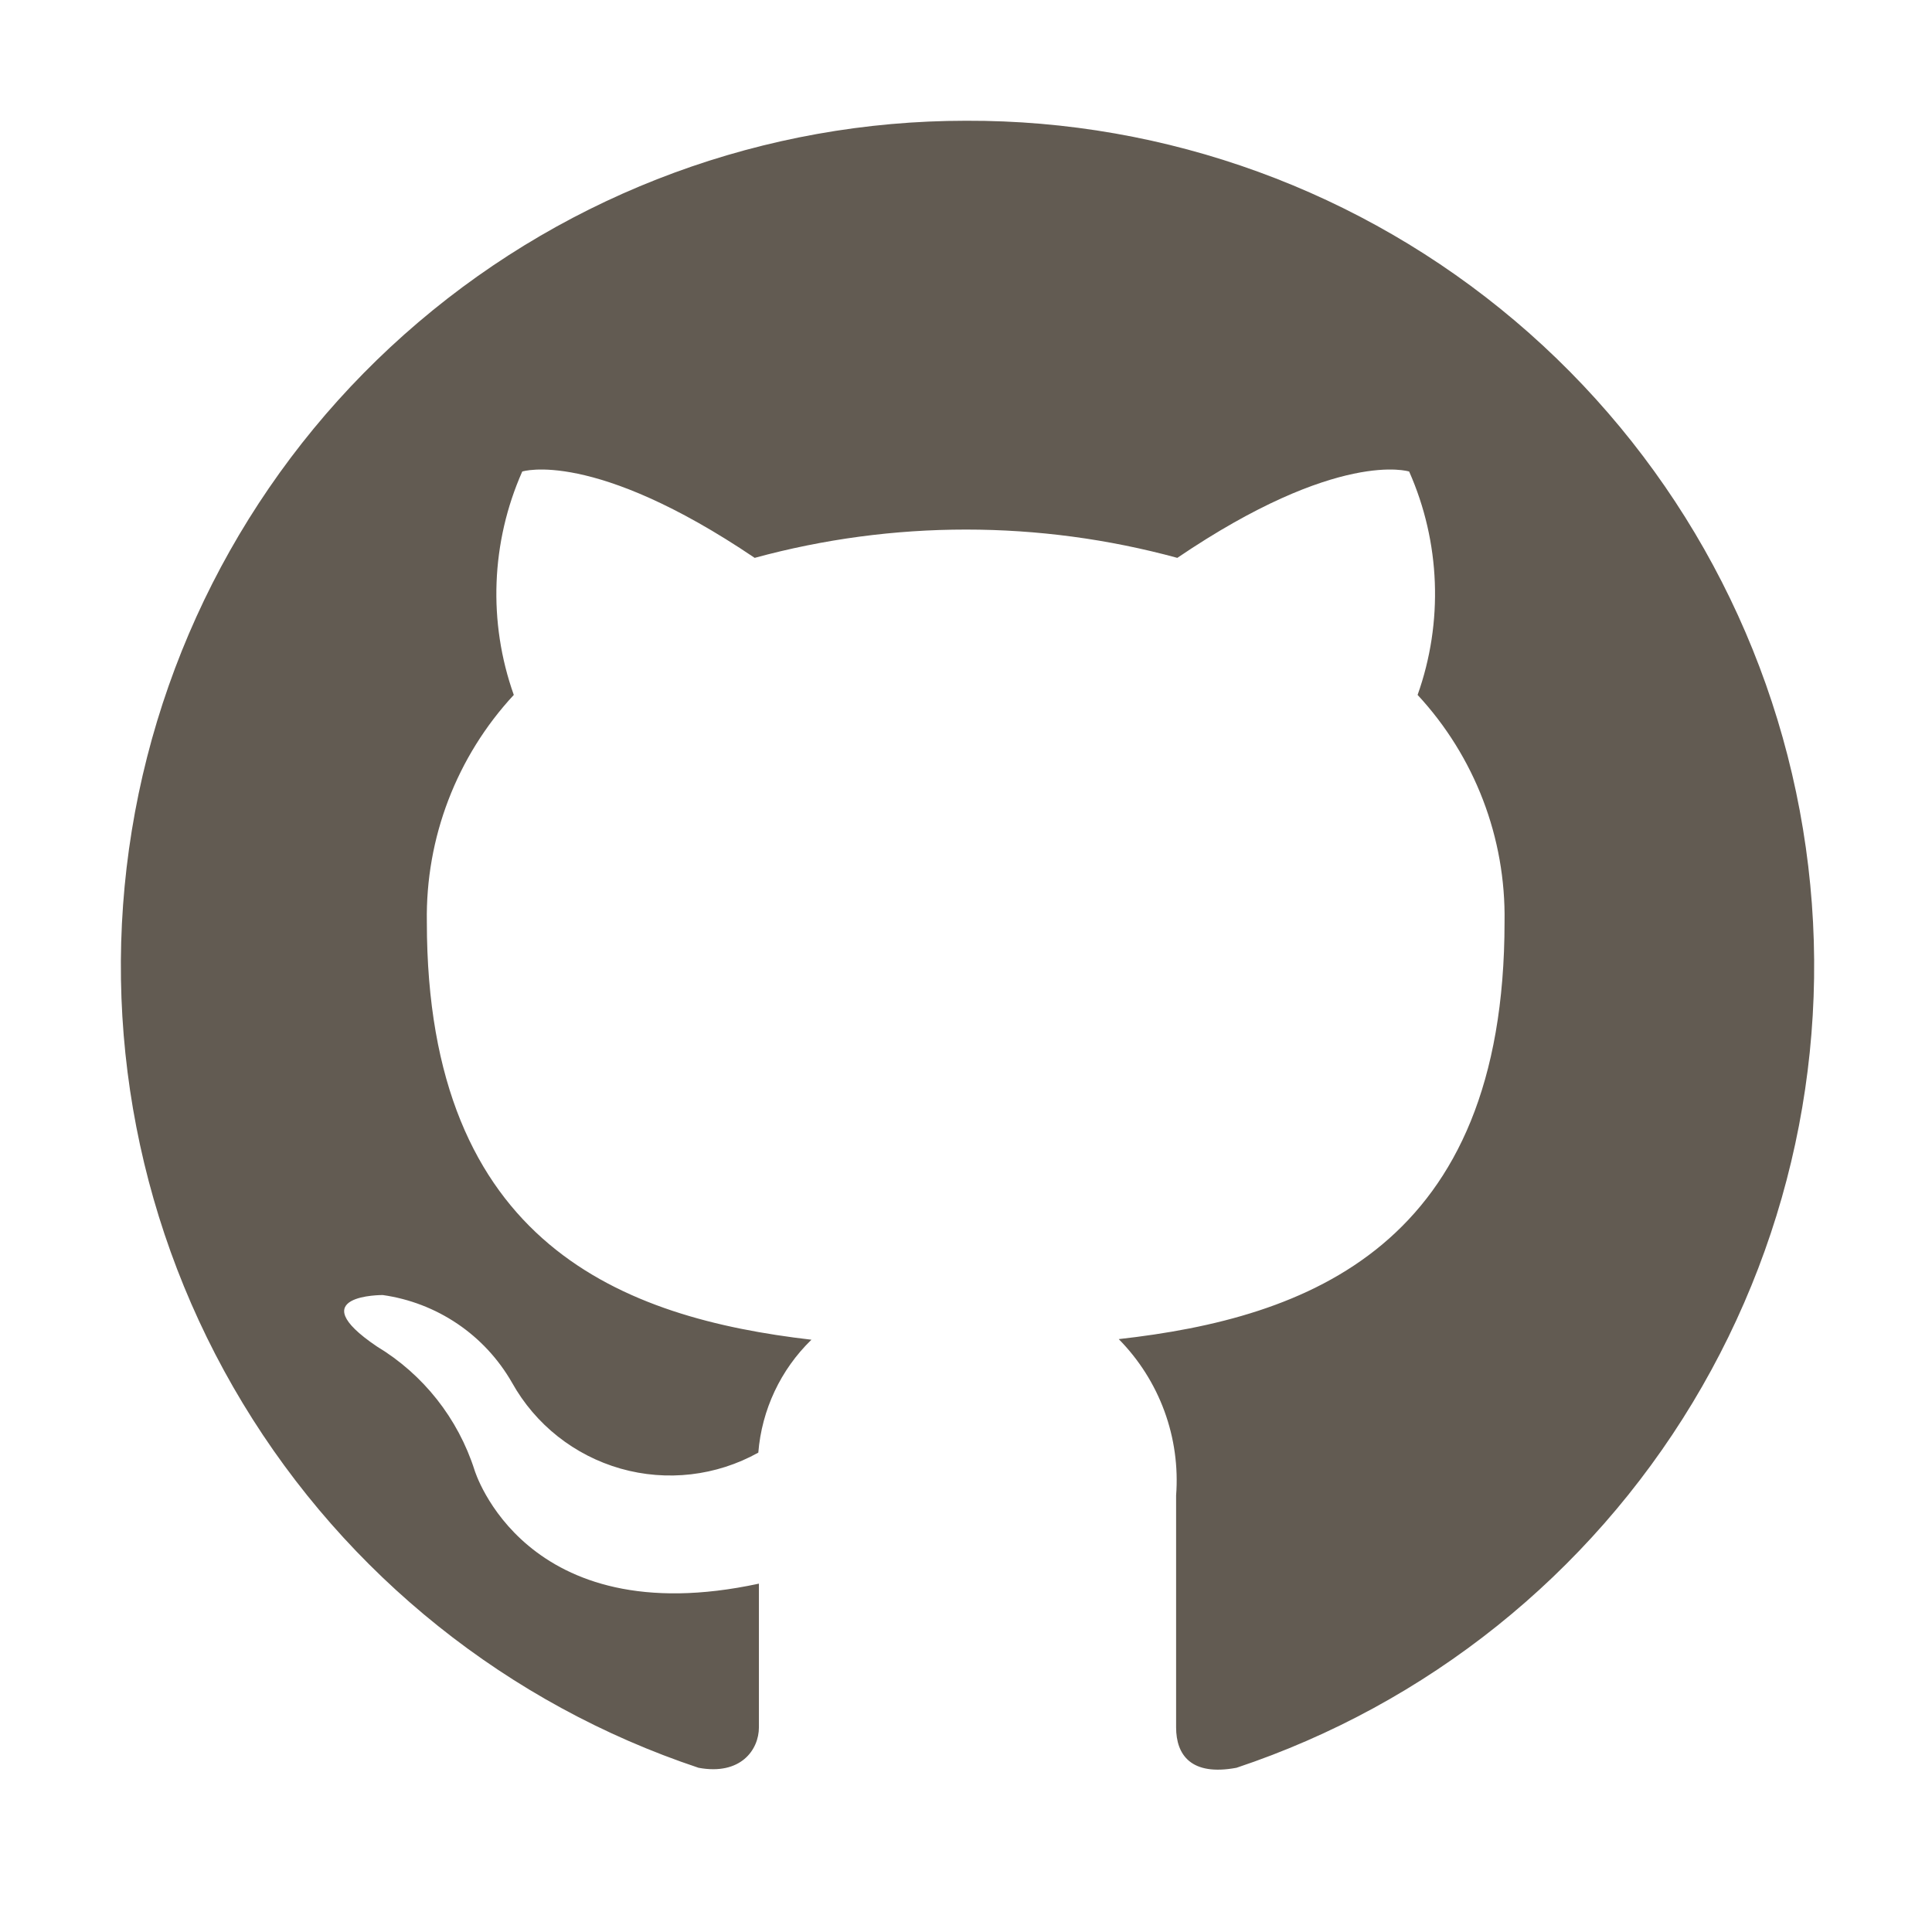 <svg width="32" height="32" viewBox="0 0 32 32" fill="none" xmlns="http://www.w3.org/2000/svg">
<path fill-rule="evenodd" clip-rule="evenodd" d="M16 2C12.676 2 9.461 3.183 6.93 5.337C4.398 7.491 2.716 10.475 2.183 13.756C1.65 17.037 2.302 20.4 4.022 23.244C5.742 26.088 8.417 28.228 11.57 29.28C12.27 29.41 12.57 28.98 12.57 28.61V26.23C8.68 27.07 7.86 24.35 7.86 24.35C7.586 23.493 7.011 22.764 6.24 22.3C4.97 21.44 6.34 21.45 6.34 21.45C6.784 21.513 7.207 21.676 7.578 21.927C7.949 22.178 8.257 22.511 8.48 22.9C8.867 23.595 9.515 24.107 10.28 24.325C11.045 24.542 11.865 24.447 12.56 24.06C12.617 23.351 12.929 22.686 13.44 22.19C10.34 21.83 7.07 20.63 7.07 15.27C7.047 13.878 7.563 12.531 8.51 11.51C8.081 10.304 8.132 8.98 8.65 7.81C8.65 7.81 9.82 7.43 12.5 9.24C14.791 8.615 17.209 8.615 19.5 9.24C22.17 7.43 23.34 7.81 23.34 7.81C23.858 8.98 23.909 10.304 23.48 11.51C24.427 12.531 24.943 13.878 24.92 15.27C24.92 20.65 21.65 21.83 18.53 22.18C18.864 22.519 19.122 22.925 19.286 23.372C19.45 23.819 19.516 24.296 19.48 24.77V28.61C19.48 29.07 19.73 29.42 20.48 29.28C23.637 28.227 26.315 26.083 28.035 23.233C29.754 20.384 30.403 17.015 29.863 13.731C29.324 10.447 27.632 7.463 25.092 5.313C22.551 3.163 19.328 1.988 16 2V2Z" fill="#625B52"/>
</svg>
